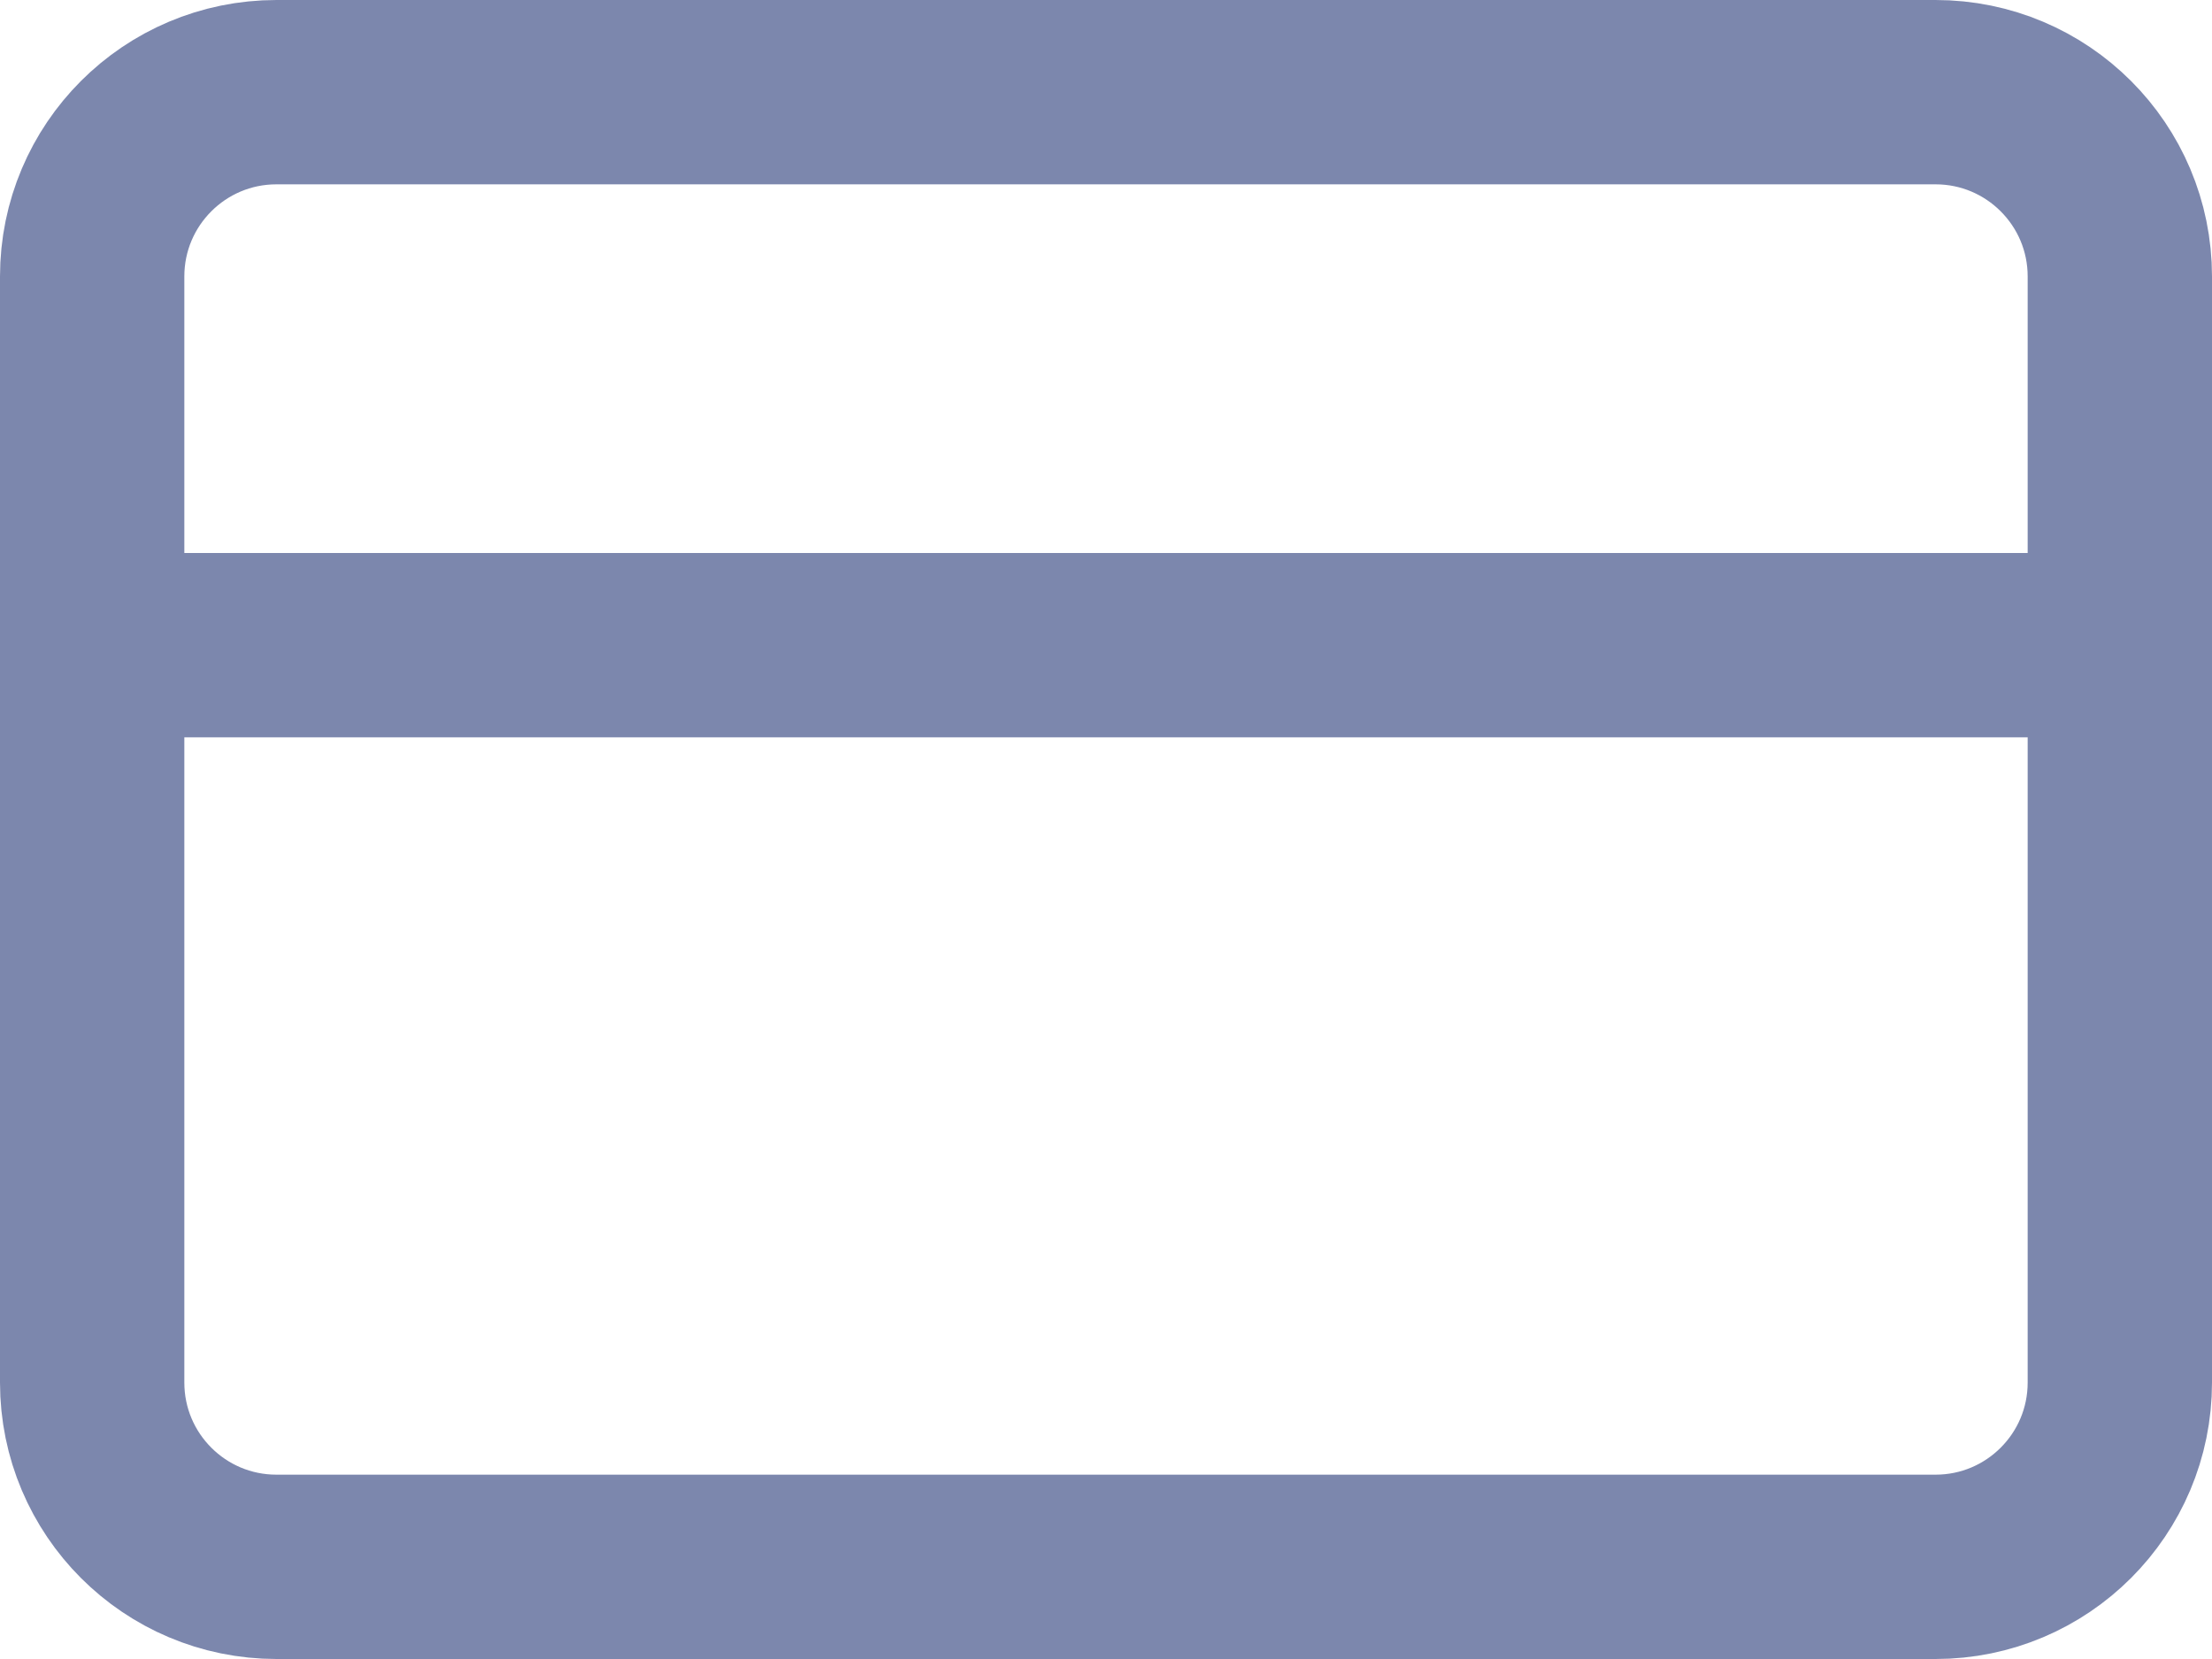 <svg width="24" height="18" viewBox="0 0 24 18" fill="none" xmlns="http://www.w3.org/2000/svg">
<path d="M21 1H3C1.895 1 1 1.895 1 3V15C1 16.105 1.895 17 3 17H21C22.105 17 23 16.105 23 15V3C23 1.895 22.105 1 21 1Z" stroke="#7C87AD" stroke-width="2" stroke-linecap="round" stroke-linejoin="round"/>
<path d="M1 7H23" stroke="#7C87AD" stroke-width="2" stroke-linecap="round" stroke-linejoin="round"/>
</svg>
